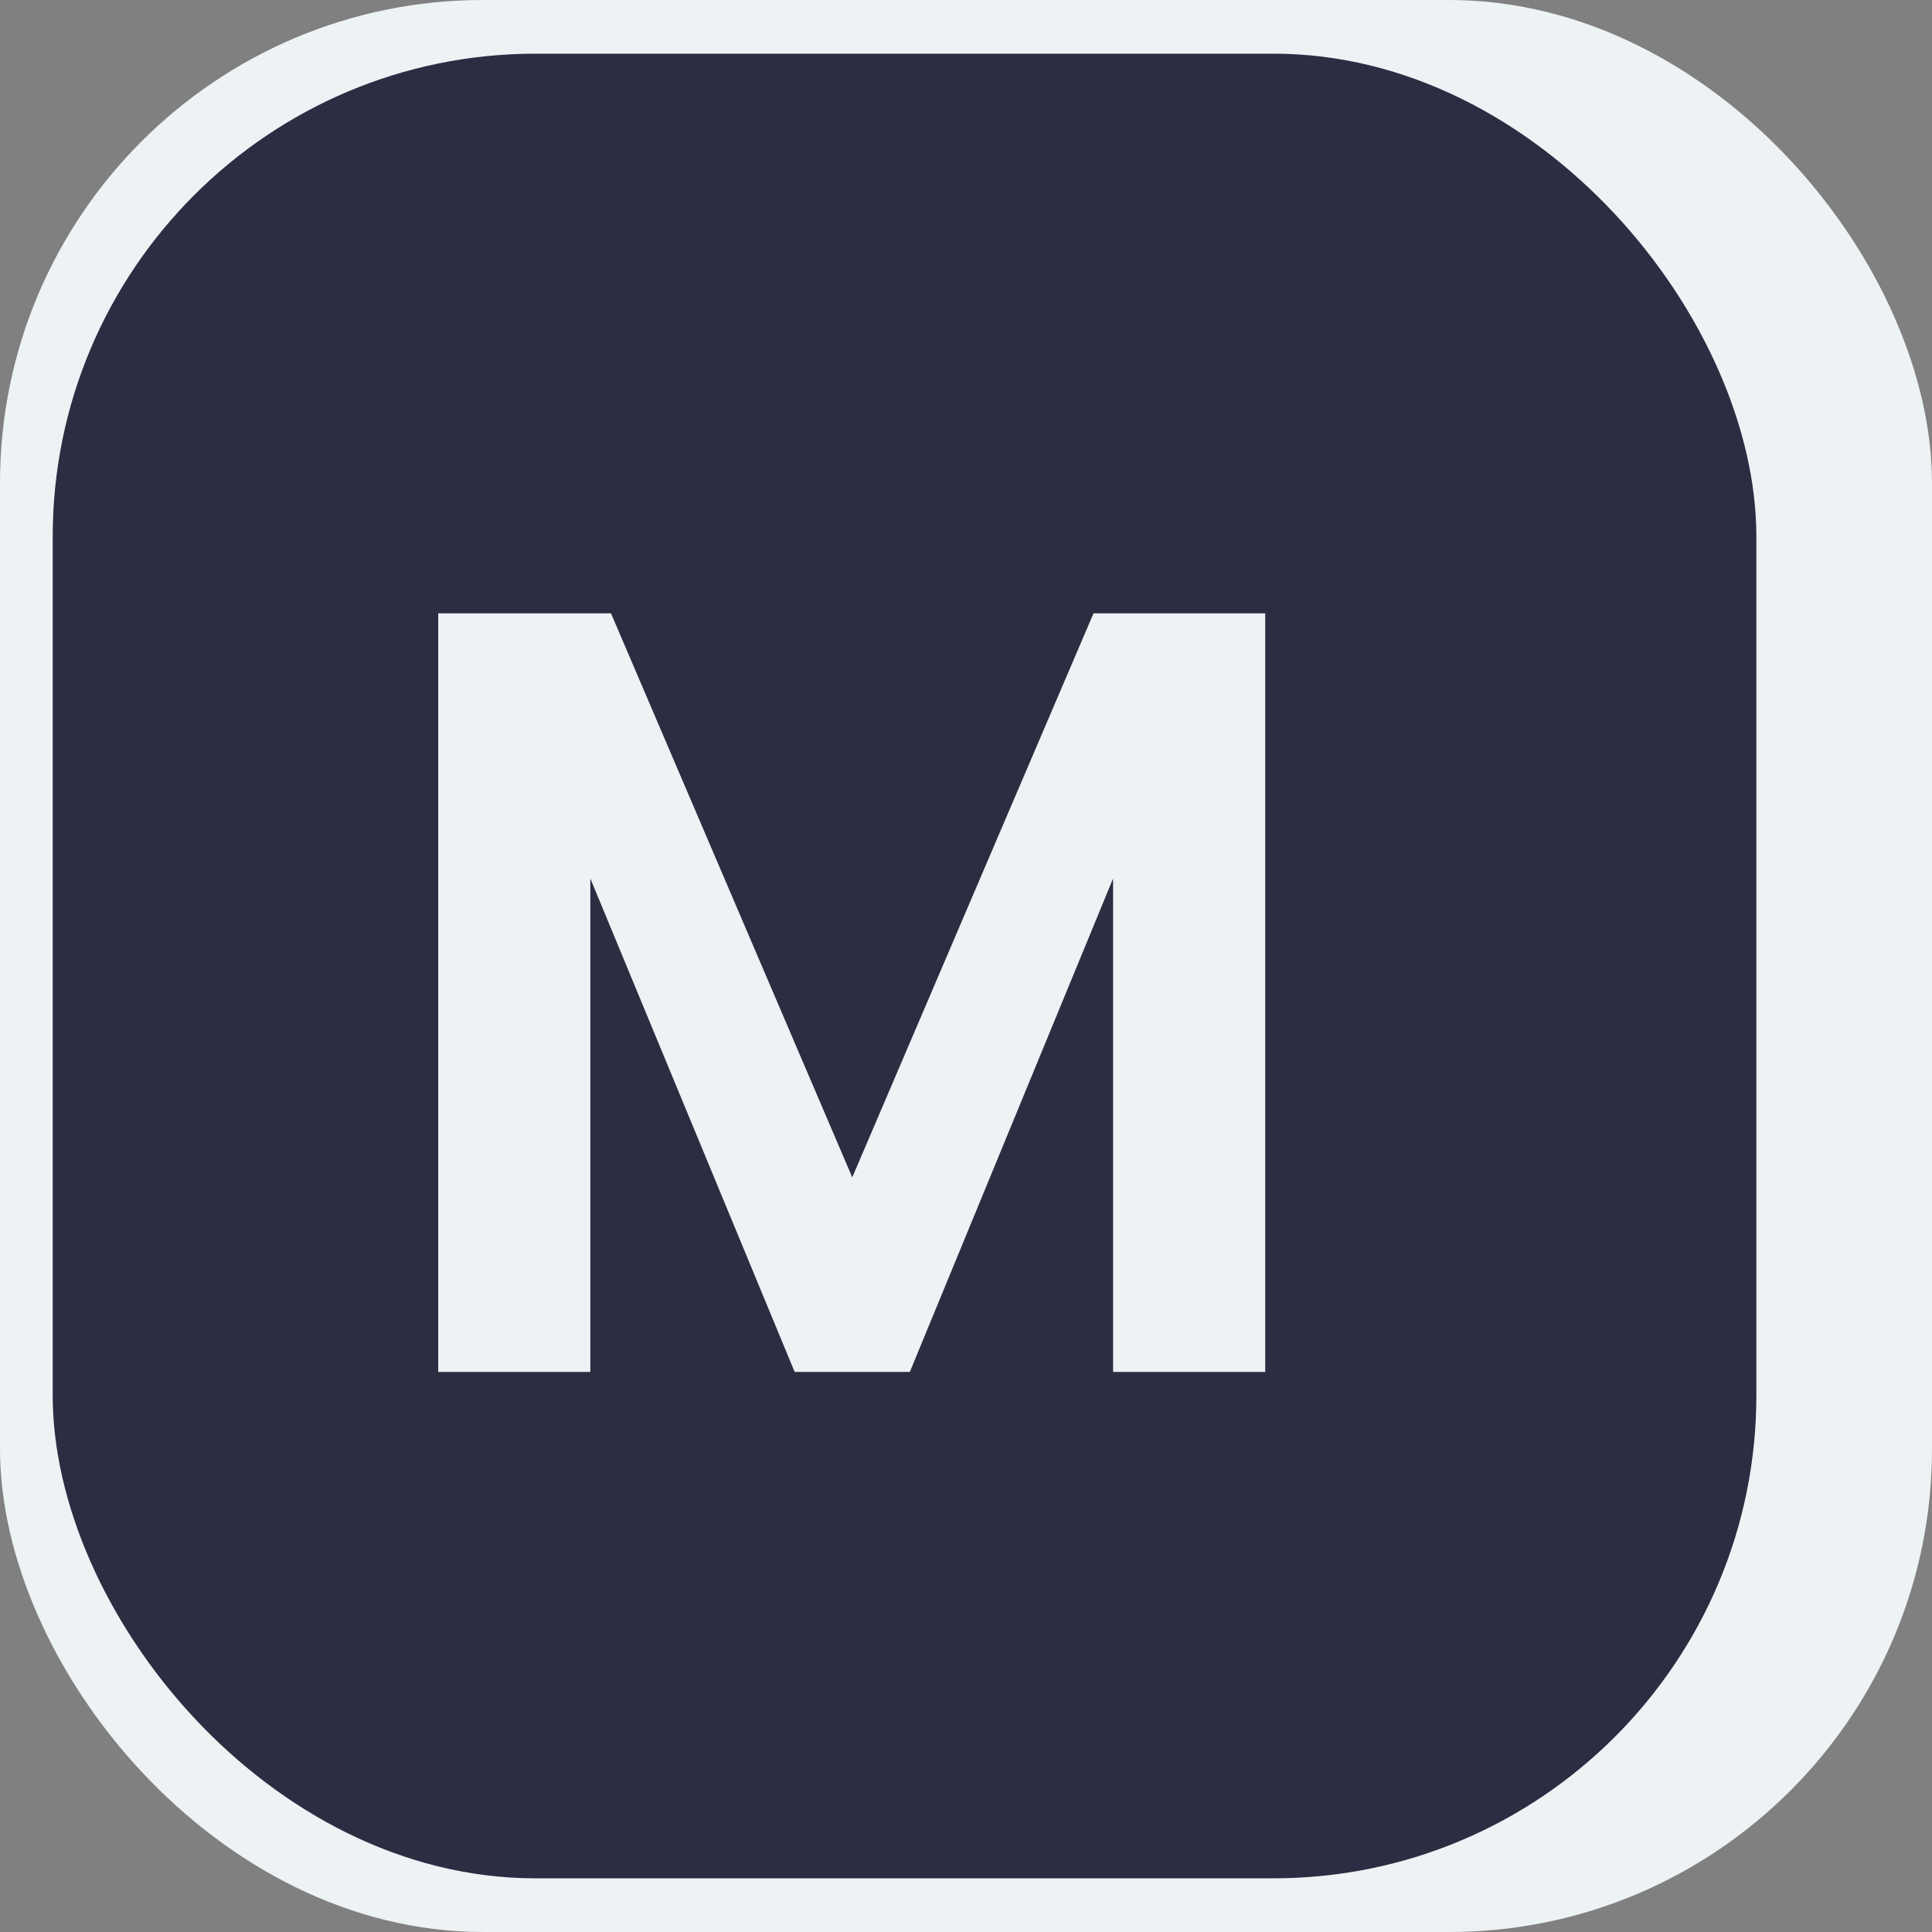 <svg width="32" height="32" viewBox="0 0 32 32" fill="none" xmlns="http://www.w3.org/2000/svg">
<rect x="0" y="0" width="32" height="32" fill="#808080" stroke="none"/>
<rect width="32" height="32" rx="8" fill="#EDF2F4"/>
<rect x="0.873" y="0.889" width="28.218" height="30.222" rx="8" fill="#2B2D42"/>
<path d="M20.956 10.159V22.723H18.436V14.551L15.07 22.723H13.162L9.778 14.551V22.723H7.258V10.159H10.12L14.116 19.501L18.112 10.159H20.956Z" fill="#EDF2F4"/>
</svg>
